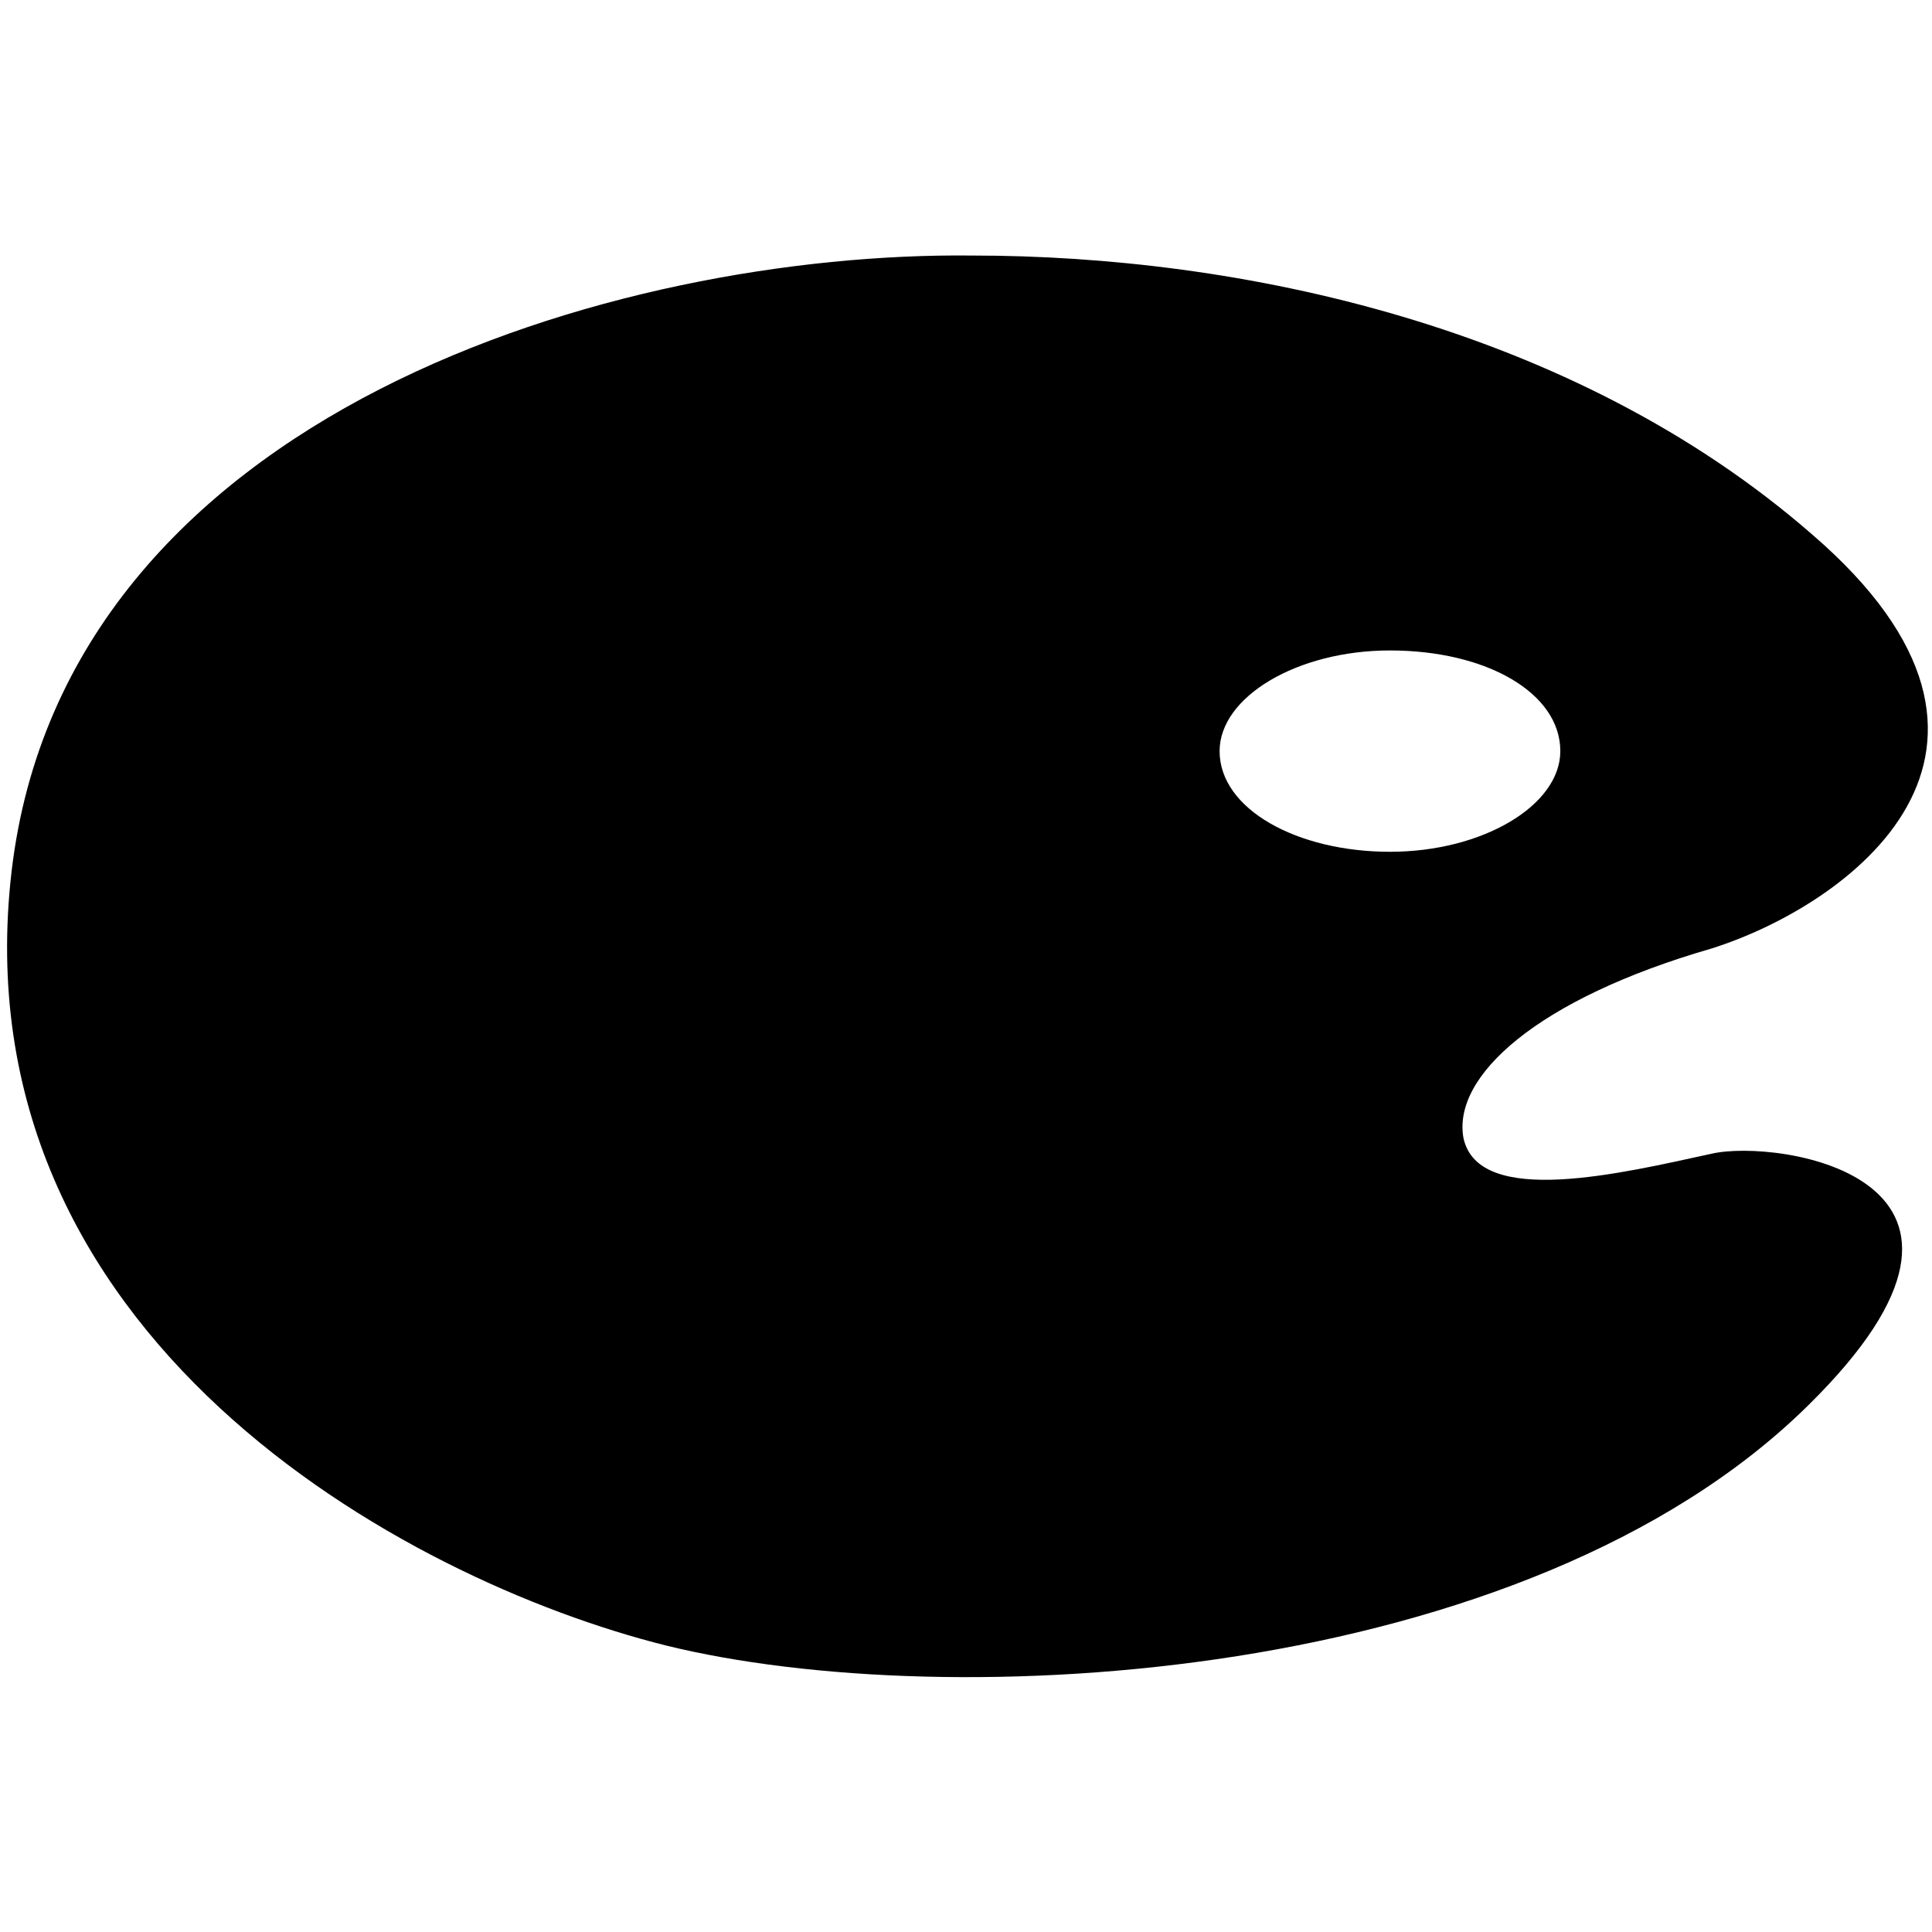 <?xml version="1.0" encoding="utf-8"?>
<!-- Generator: Adobe Illustrator 18.1.1, SVG Export Plug-In . SVG Version: 6.00 Build 0)  -->
<svg version="1.1" baseProfile="tiny" id="Laag_1" xmlns="http://www.w3.org/2000/svg" xmlns:xlink="http://www.w3.org/1999/xlink"
	 x="0px" y="0px" viewBox="-124 126.1 49.9 49.9" xml:space="preserve">
<path d="M-77.2,139.9c6.5,5.6,0.9,9.6-2.6,10.7c-4.5,1.3-6.7,3.3-6.4,4.9c0.4,1.8,4.1,0.9,6.4,0.4c1.7-0.4,8.5,0.6,2.5,6.5
	c-7.3,7.2-22.2,8-29.5,6.2c-6.8-1.7-18.3-8-16.9-20c1.4-11.9,15.7-16,24.8-15.9C-92,132.7-83.4,134.5-77.2,139.9z M-88.1,142.9
	c-2.4,0-4.4,1.2-4.4,2.6c0,1.5,2,2.6,4.4,2.6c2.4,0,4.4-1.2,4.4-2.6C-83.7,144-85.6,142.9-88.1,142.9z"/>
</svg>
